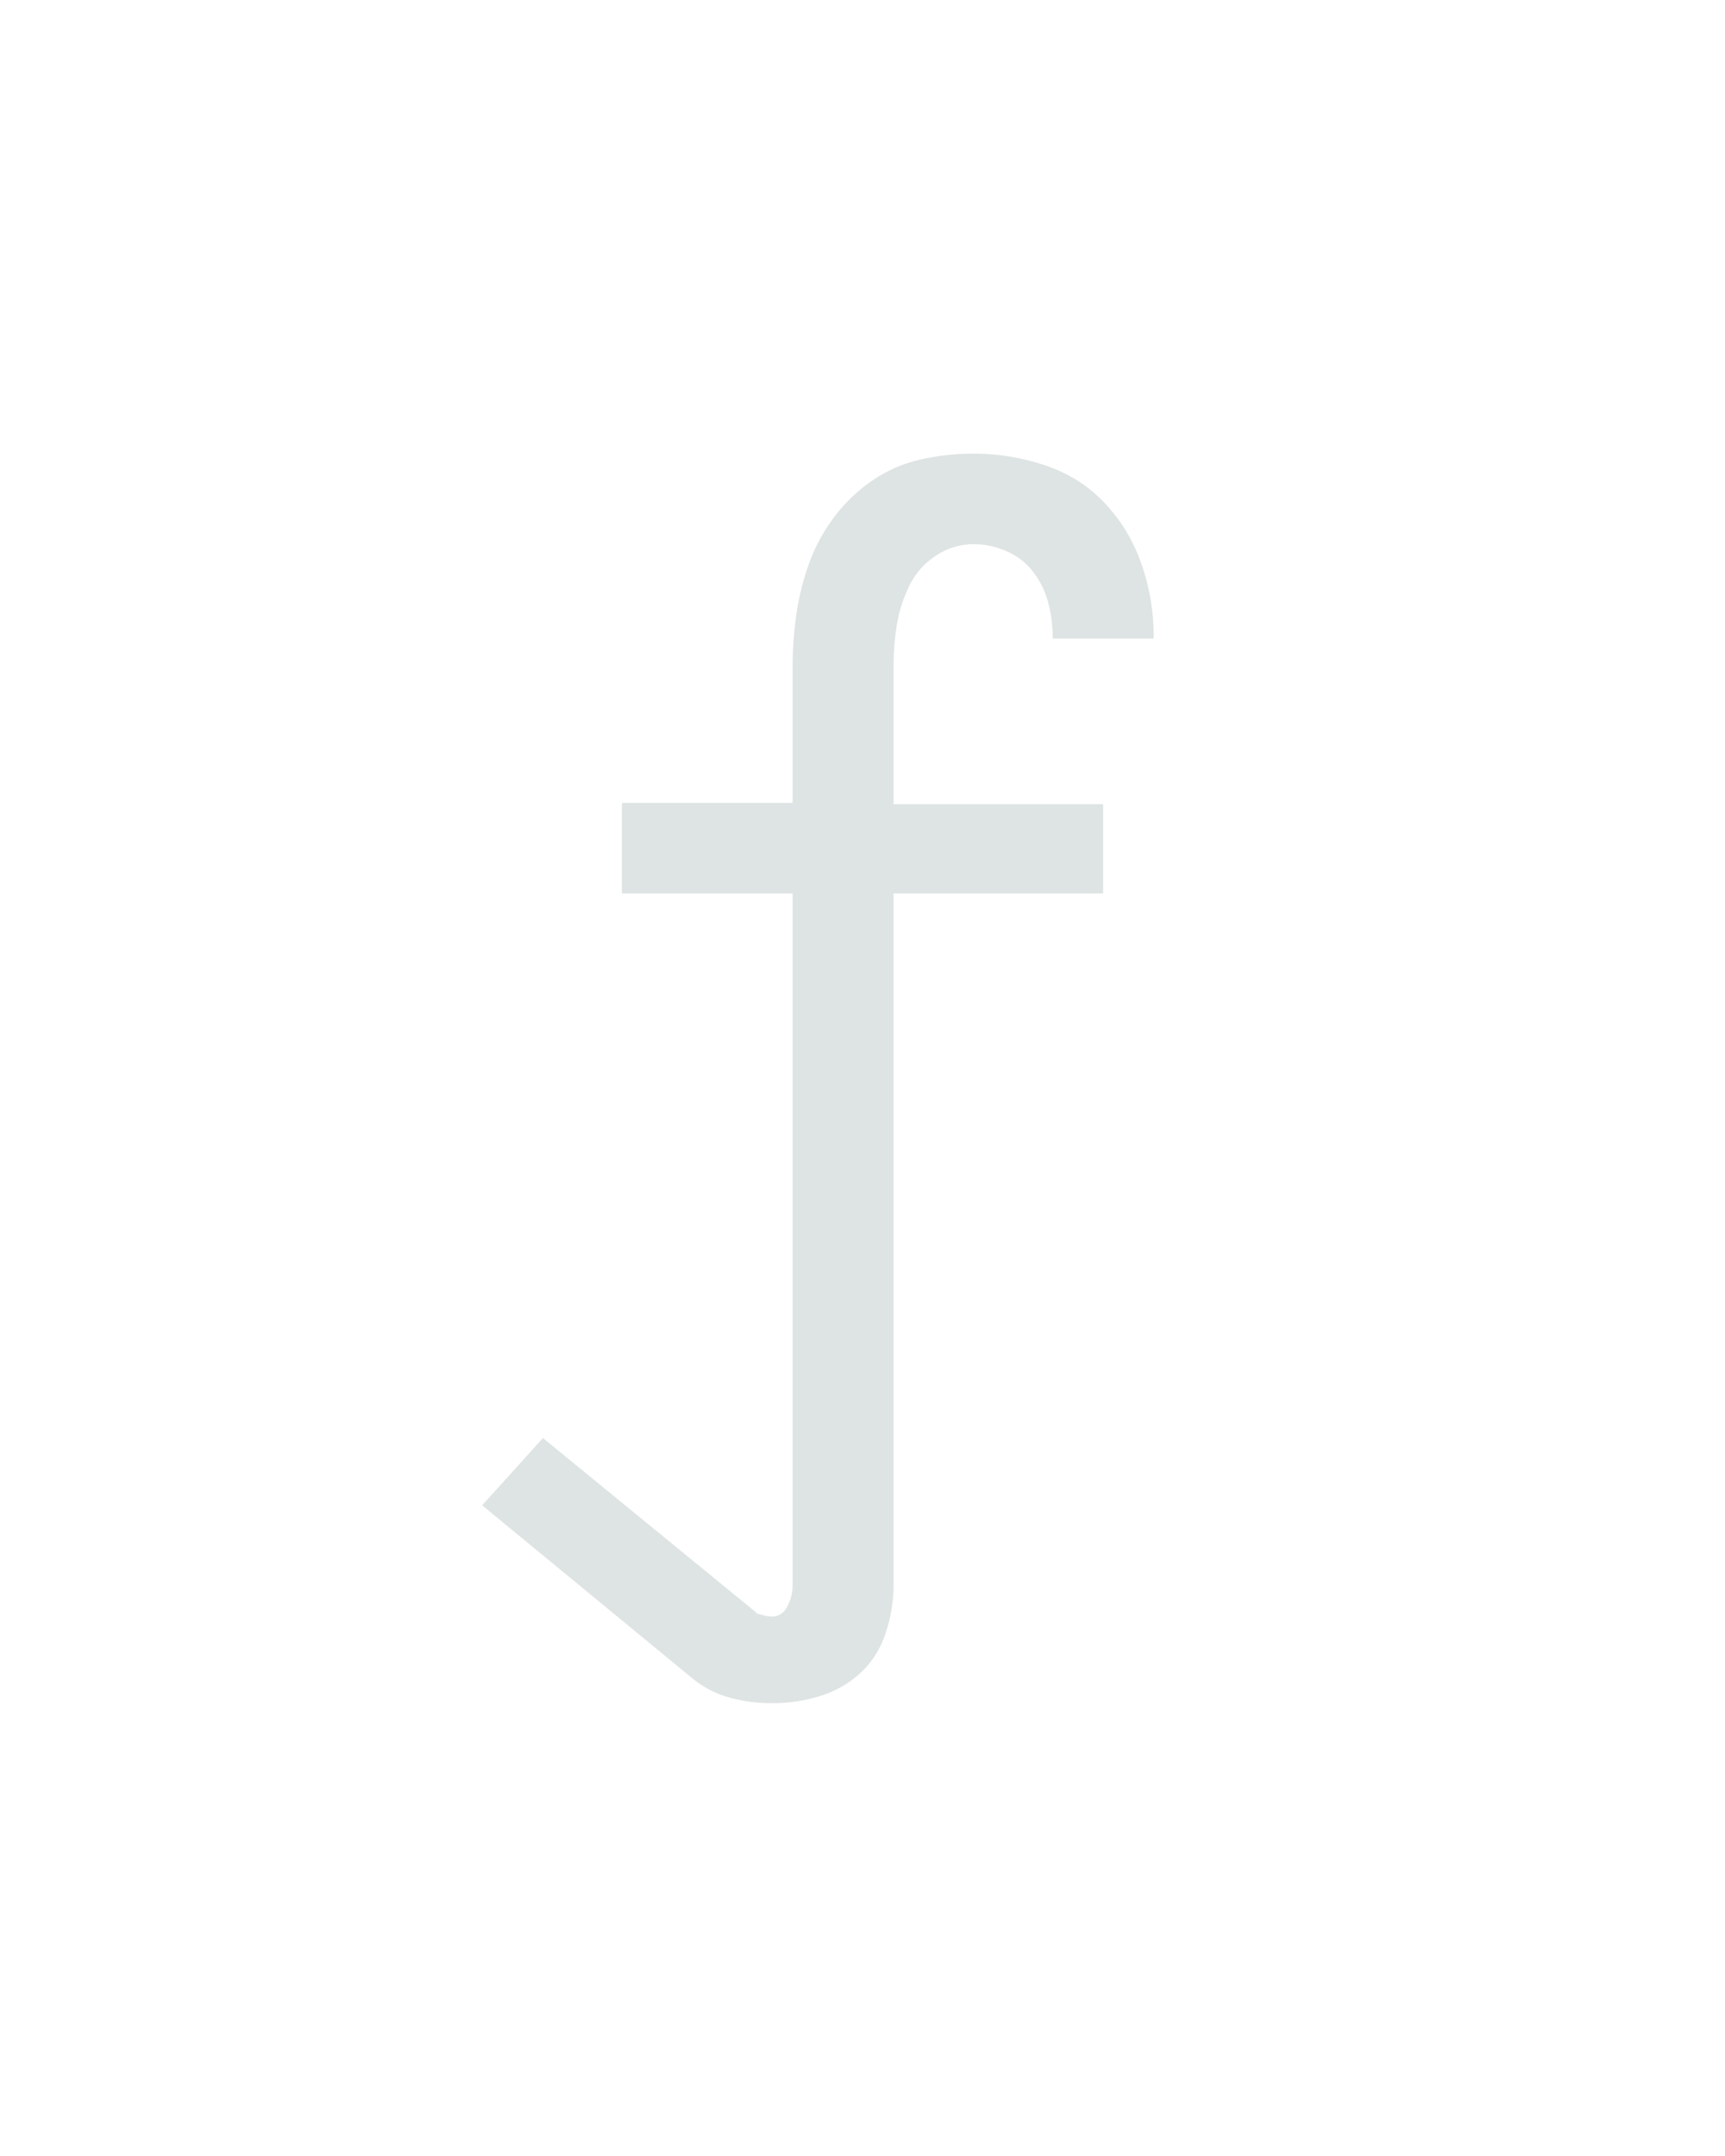 <?xml version="1.0" encoding="UTF-8" standalone="no"?>
<svg height="160" viewBox="0 0 128 160" width="128" xmlns="http://www.w3.org/2000/svg">
<defs>
<path d="M 180 223 Q 164 223 148.5 219 Q 133 215 120 205 L -44 70 L 3 18 L 168 153 Q 168 154 169 154 L 170 154 Q 173 155 175.5 155.5 Q 178 156 180 156 Q 188 156 192 148 Q 196 140 196 132 L 196 -403 L 64 -403 L 64 -473 L 196 -473 L 196 -579 Q 196 -599 199 -619.5 Q 202 -640 209 -659 Q 216 -678 228.5 -694.5 Q 241 -711 258 -722.5 Q 275 -734 295 -738.5 Q 315 -743 336 -743 Q 364 -743 391 -734 Q 418 -725 437 -705 Q 456 -685 465.5 -658 Q 475 -631 475 -603 L 475 -600 L 397 -600 L 397 -601 Q 397 -615 393.5 -628 Q 390 -641 382 -651.5 Q 374 -662 361.5 -667.5 Q 349 -673 336 -673 Q 320 -673 306.5 -664 Q 293 -655 286 -640.5 Q 279 -626 276.5 -610.5 Q 274 -595 274 -579 L 274 -472 L 436 -472 L 436 -403 L 274 -403 L 274 132 Q 274 150 268 168.5 Q 262 187 248.5 199.5 Q 235 212 217 217.5 Q 199 223 180 223 Z " id="path1"/>
</defs>
<g>
<g data-source-text="f" fill="#dee4e3" transform="translate(40 104.992) rotate(0) scale(0.096)">
<use href="#path1" transform="translate(0 0)"/>
</g>
</g>
</svg>